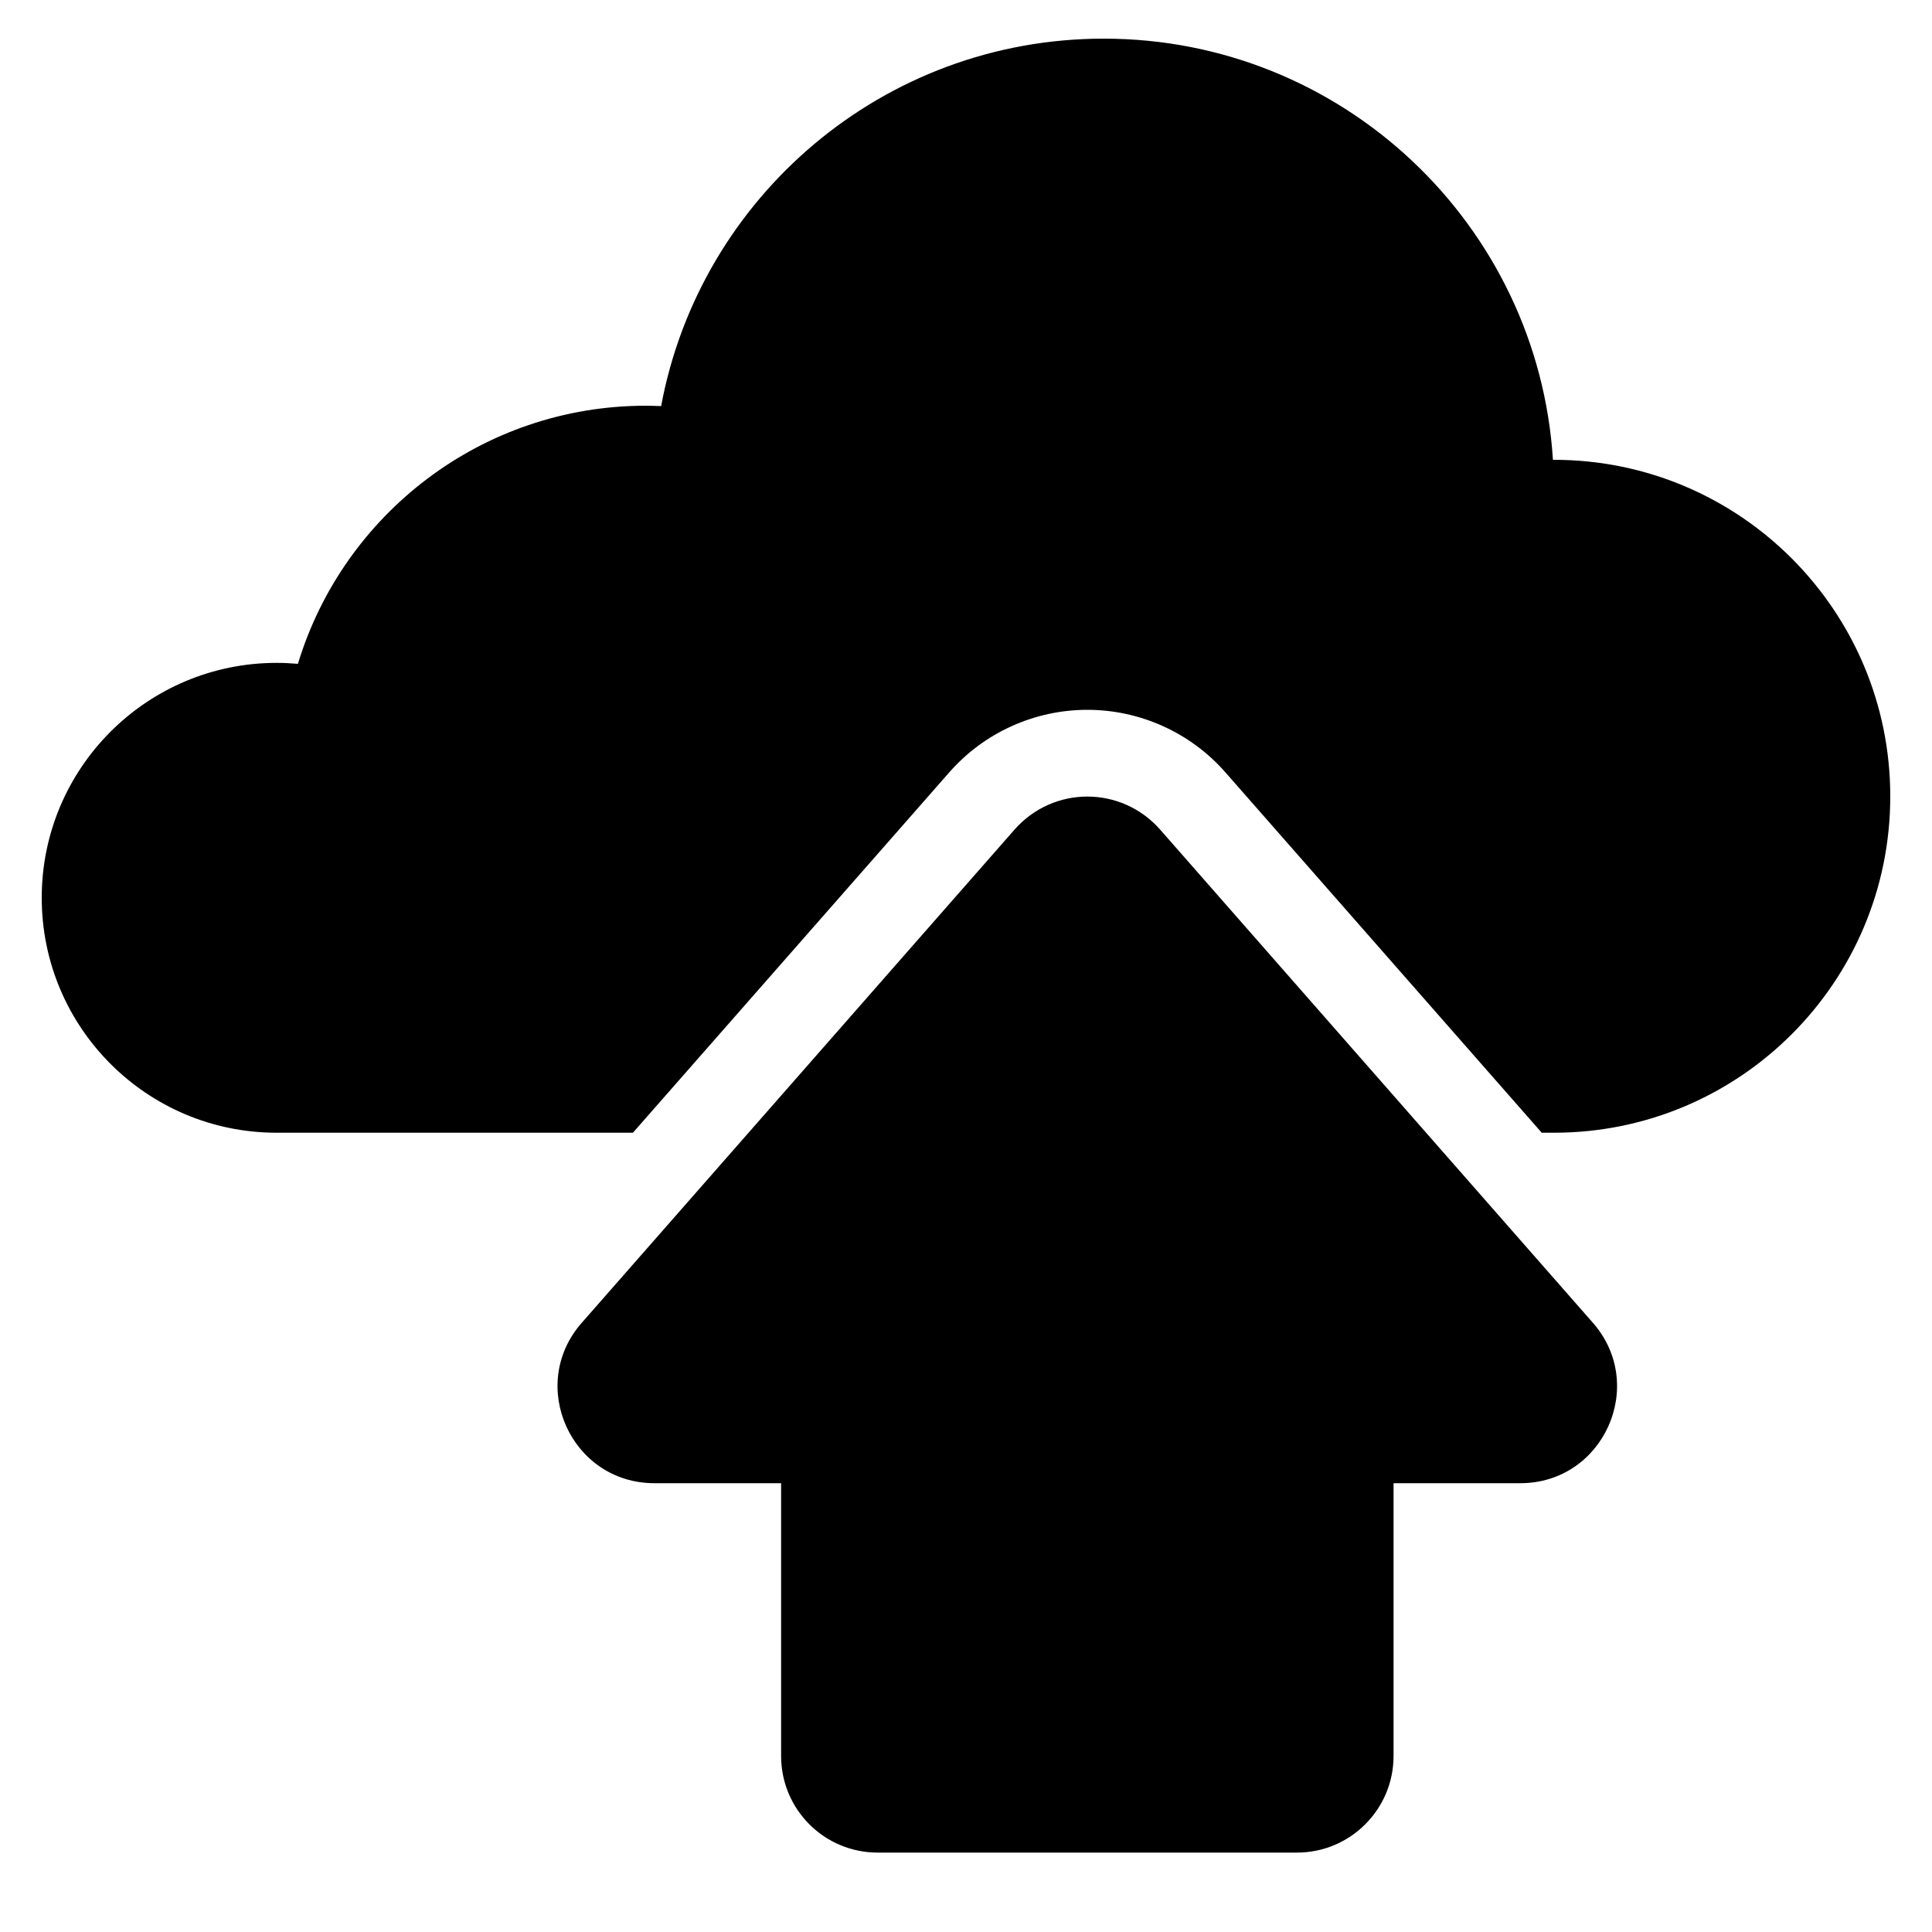 <?xml version="1.0" encoding="utf-8"?>
<!-- Generator: Adobe Illustrator 18.1.0, SVG Export Plug-In . SVG Version: 6.00 Build 0)  -->
<svg version="1.1" id="Capa_1" xmlns="http://www.w3.org/2000/svg" xmlns:xlink="http://www.w3.org/1999/xlink" x="0px" y="0px"
	 width="1000px" height="1000px" viewBox="0 0 1000 1000" enable-background="new 0 0 1000 1000" xml:space="preserve">
<path d="M804.3,238c-0.2,0-0.3,0-0.5,0C796.1,116.3,694.9,20,571.3,20c-114.1,0-209,82-229.1,190.2c-2.6-0.1-5.3-0.2-7.9-0.2
	c-85,0-156.7,56.3-180.1,133.6c-3.6-0.3-7.3-0.5-11-0.5c-67.1,0-121.6,54.4-121.6,121.6c0,67.1,54.4,121.6,121.6,121.6
	c1,0,184.4,0,184.4,0l163.8-186.6c18-20.5,44.1-32.3,71.4-32.3c27.3,0,53.4,11.8,71.4,32.3L798,586.3h6.3
	c96.2,0,174.1-78,174.1-174.1S900.5,238,804.3,238z"/>
<path d="M454.3,958.9h217c27.6,0,50-22.4,50-50V767.7h65.6c43,0,65.9-50.7,37.6-83L600.4,429.3c-10-11.3-23.8-17-37.6-17
	c-13.8,0-27.6,5.7-37.6,17L301.1,684.7c-28.4,32.3-5.4,83,37.6,83h65.6v141.2C404.3,936.5,426.6,958.9,454.3,958.9z"/>
</svg>
